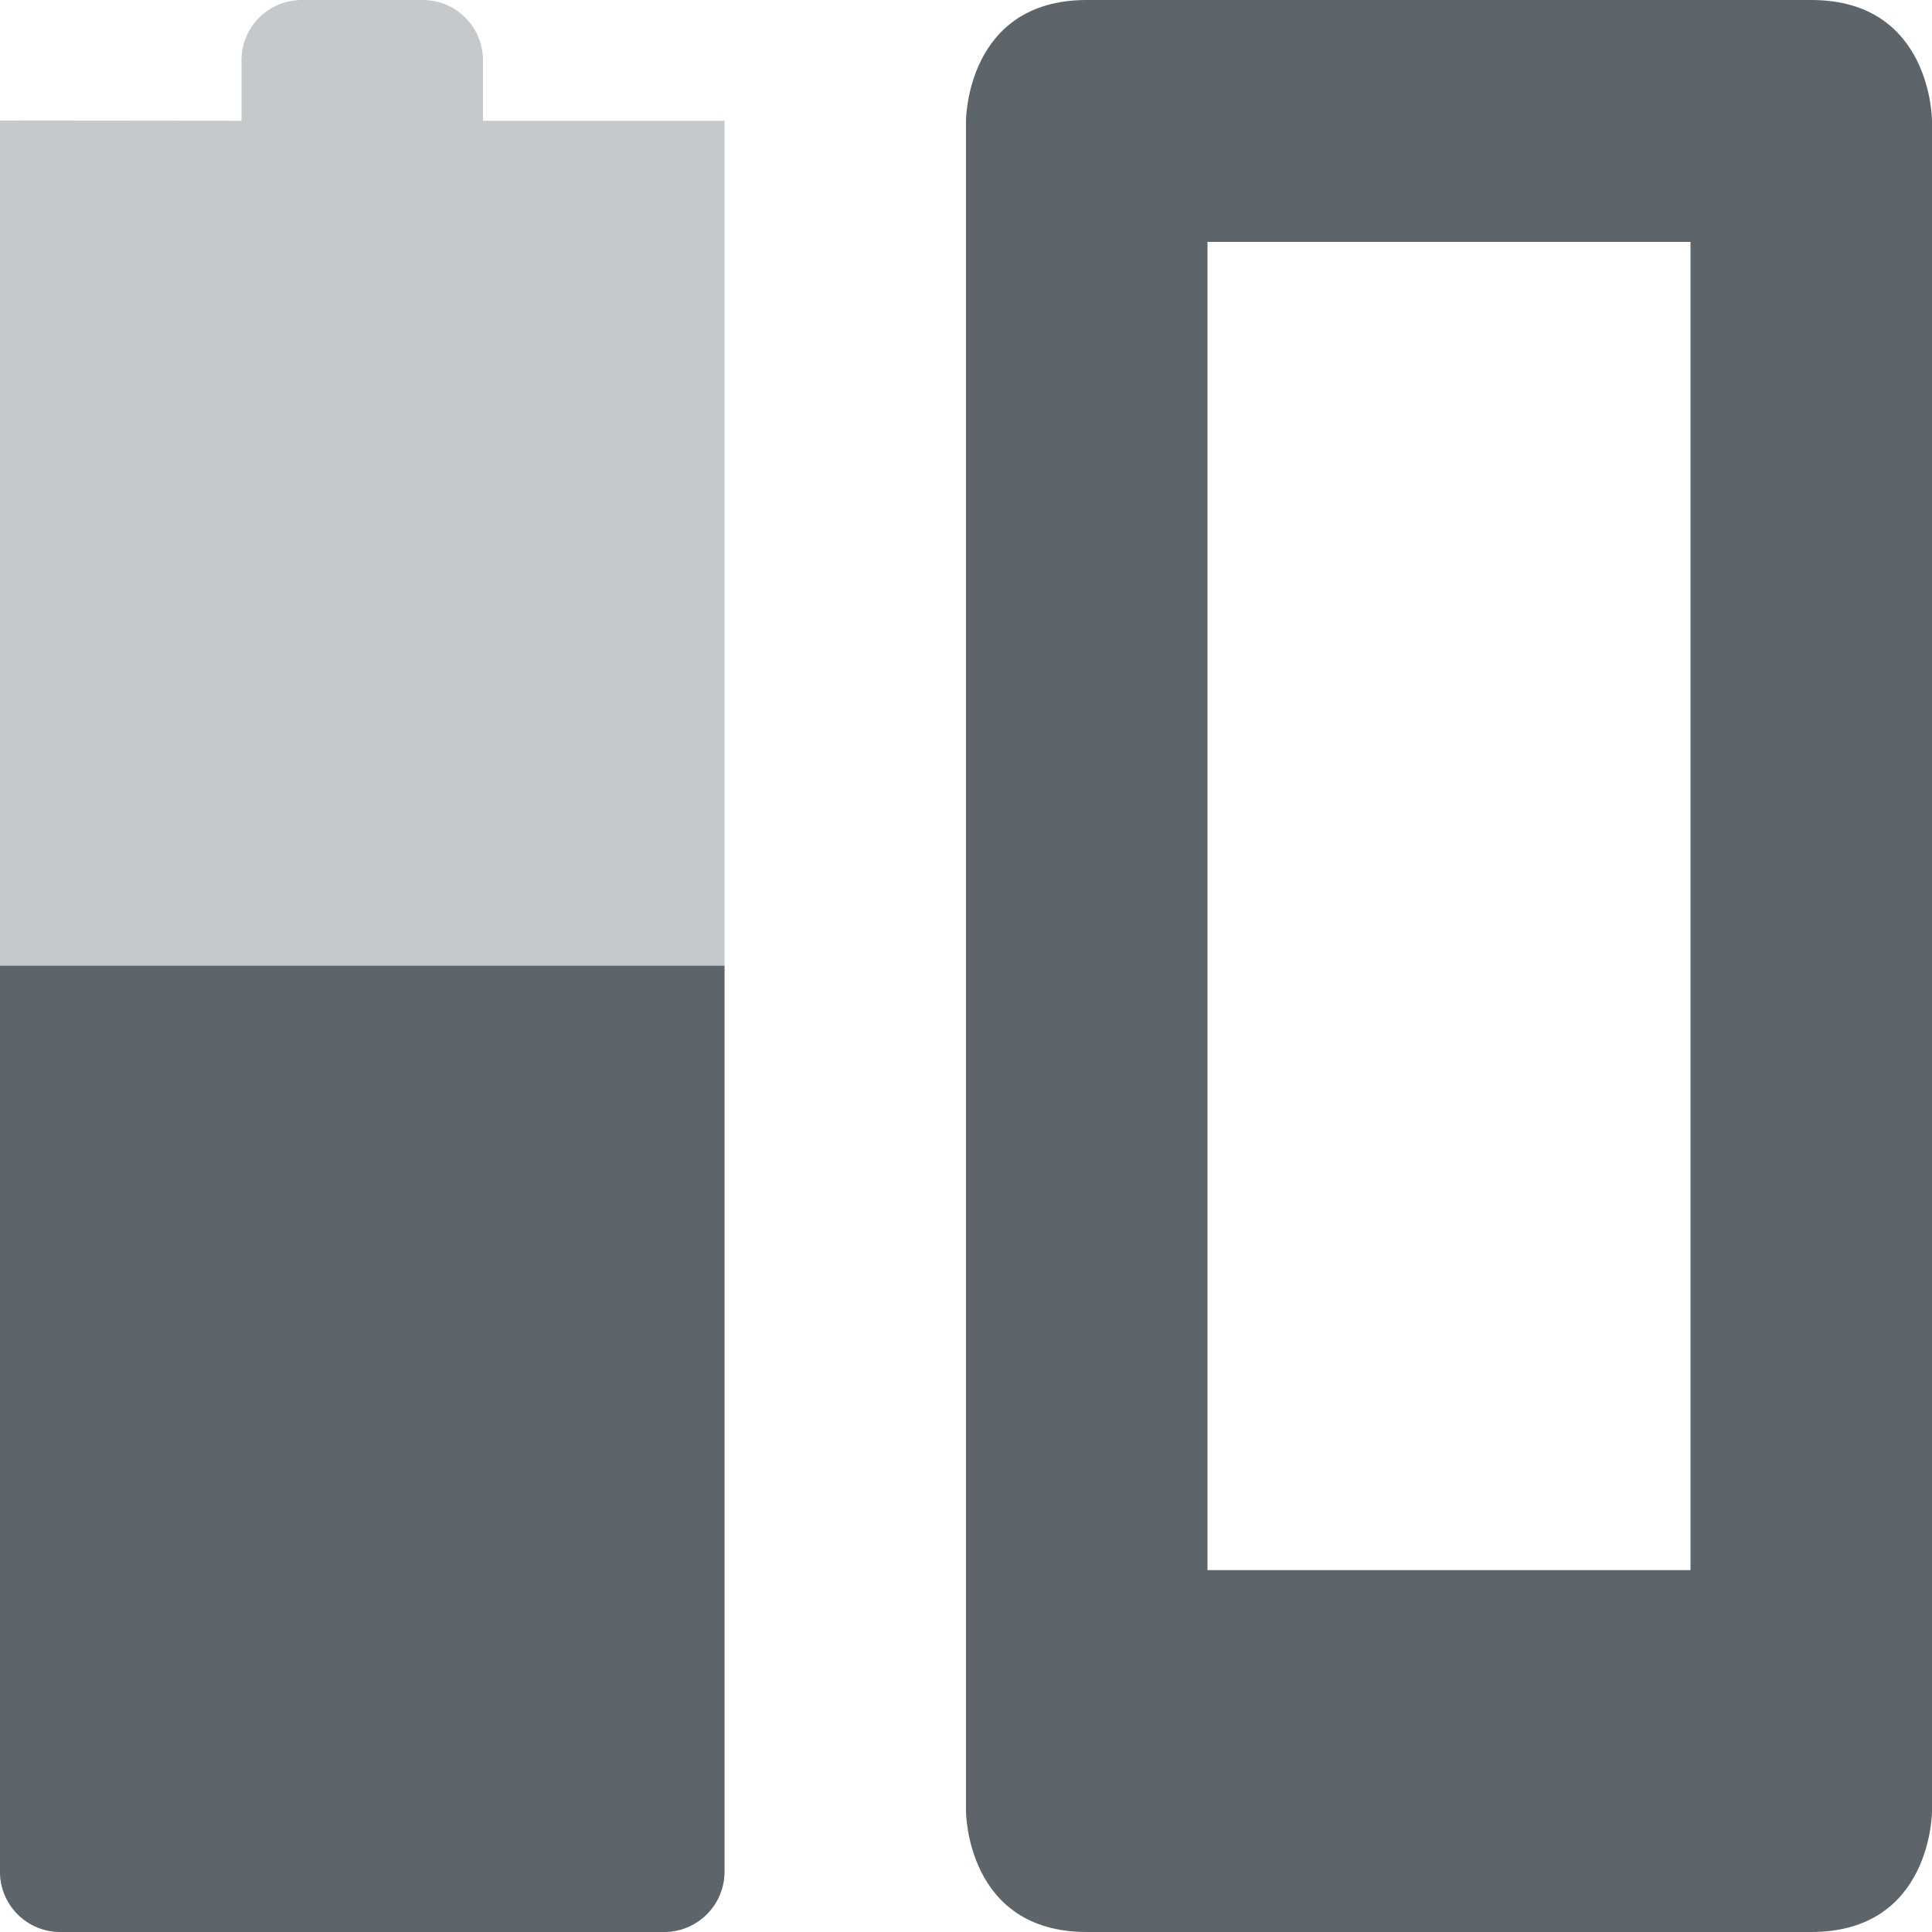 <svg height="16" width="16" xmlns="http://www.w3.org/2000/svg"><g fill="#5d656b"><path d="M9 0C8 0 8 1 8 1v14s0 1 1 1h6c1 0 1-1 1-1V1s0-1-1-1zm1 2.003h4v11h-4z"/><path d="M2.5 0c-.277 0-.5.223-.5.5V1L0 .998v14.501c0 .277.223.5.5.5h5c.277 0 .5-.223.5-.5V1L5.5 1H4V.5c0-.277-.223-.5-.5-.5z" color="#5d656b" opacity=".35" stroke-width="0" stroke-linecap="round" stroke-linejoin="round"/><path d="M0 7.998V15.5c0 .277.223.5.5.5h5a.5.5 0 0 0 .5-.5V7.998z" color="#5d656b" stroke-width="0" stroke-linecap="round" stroke-linejoin="round"/></g></svg>